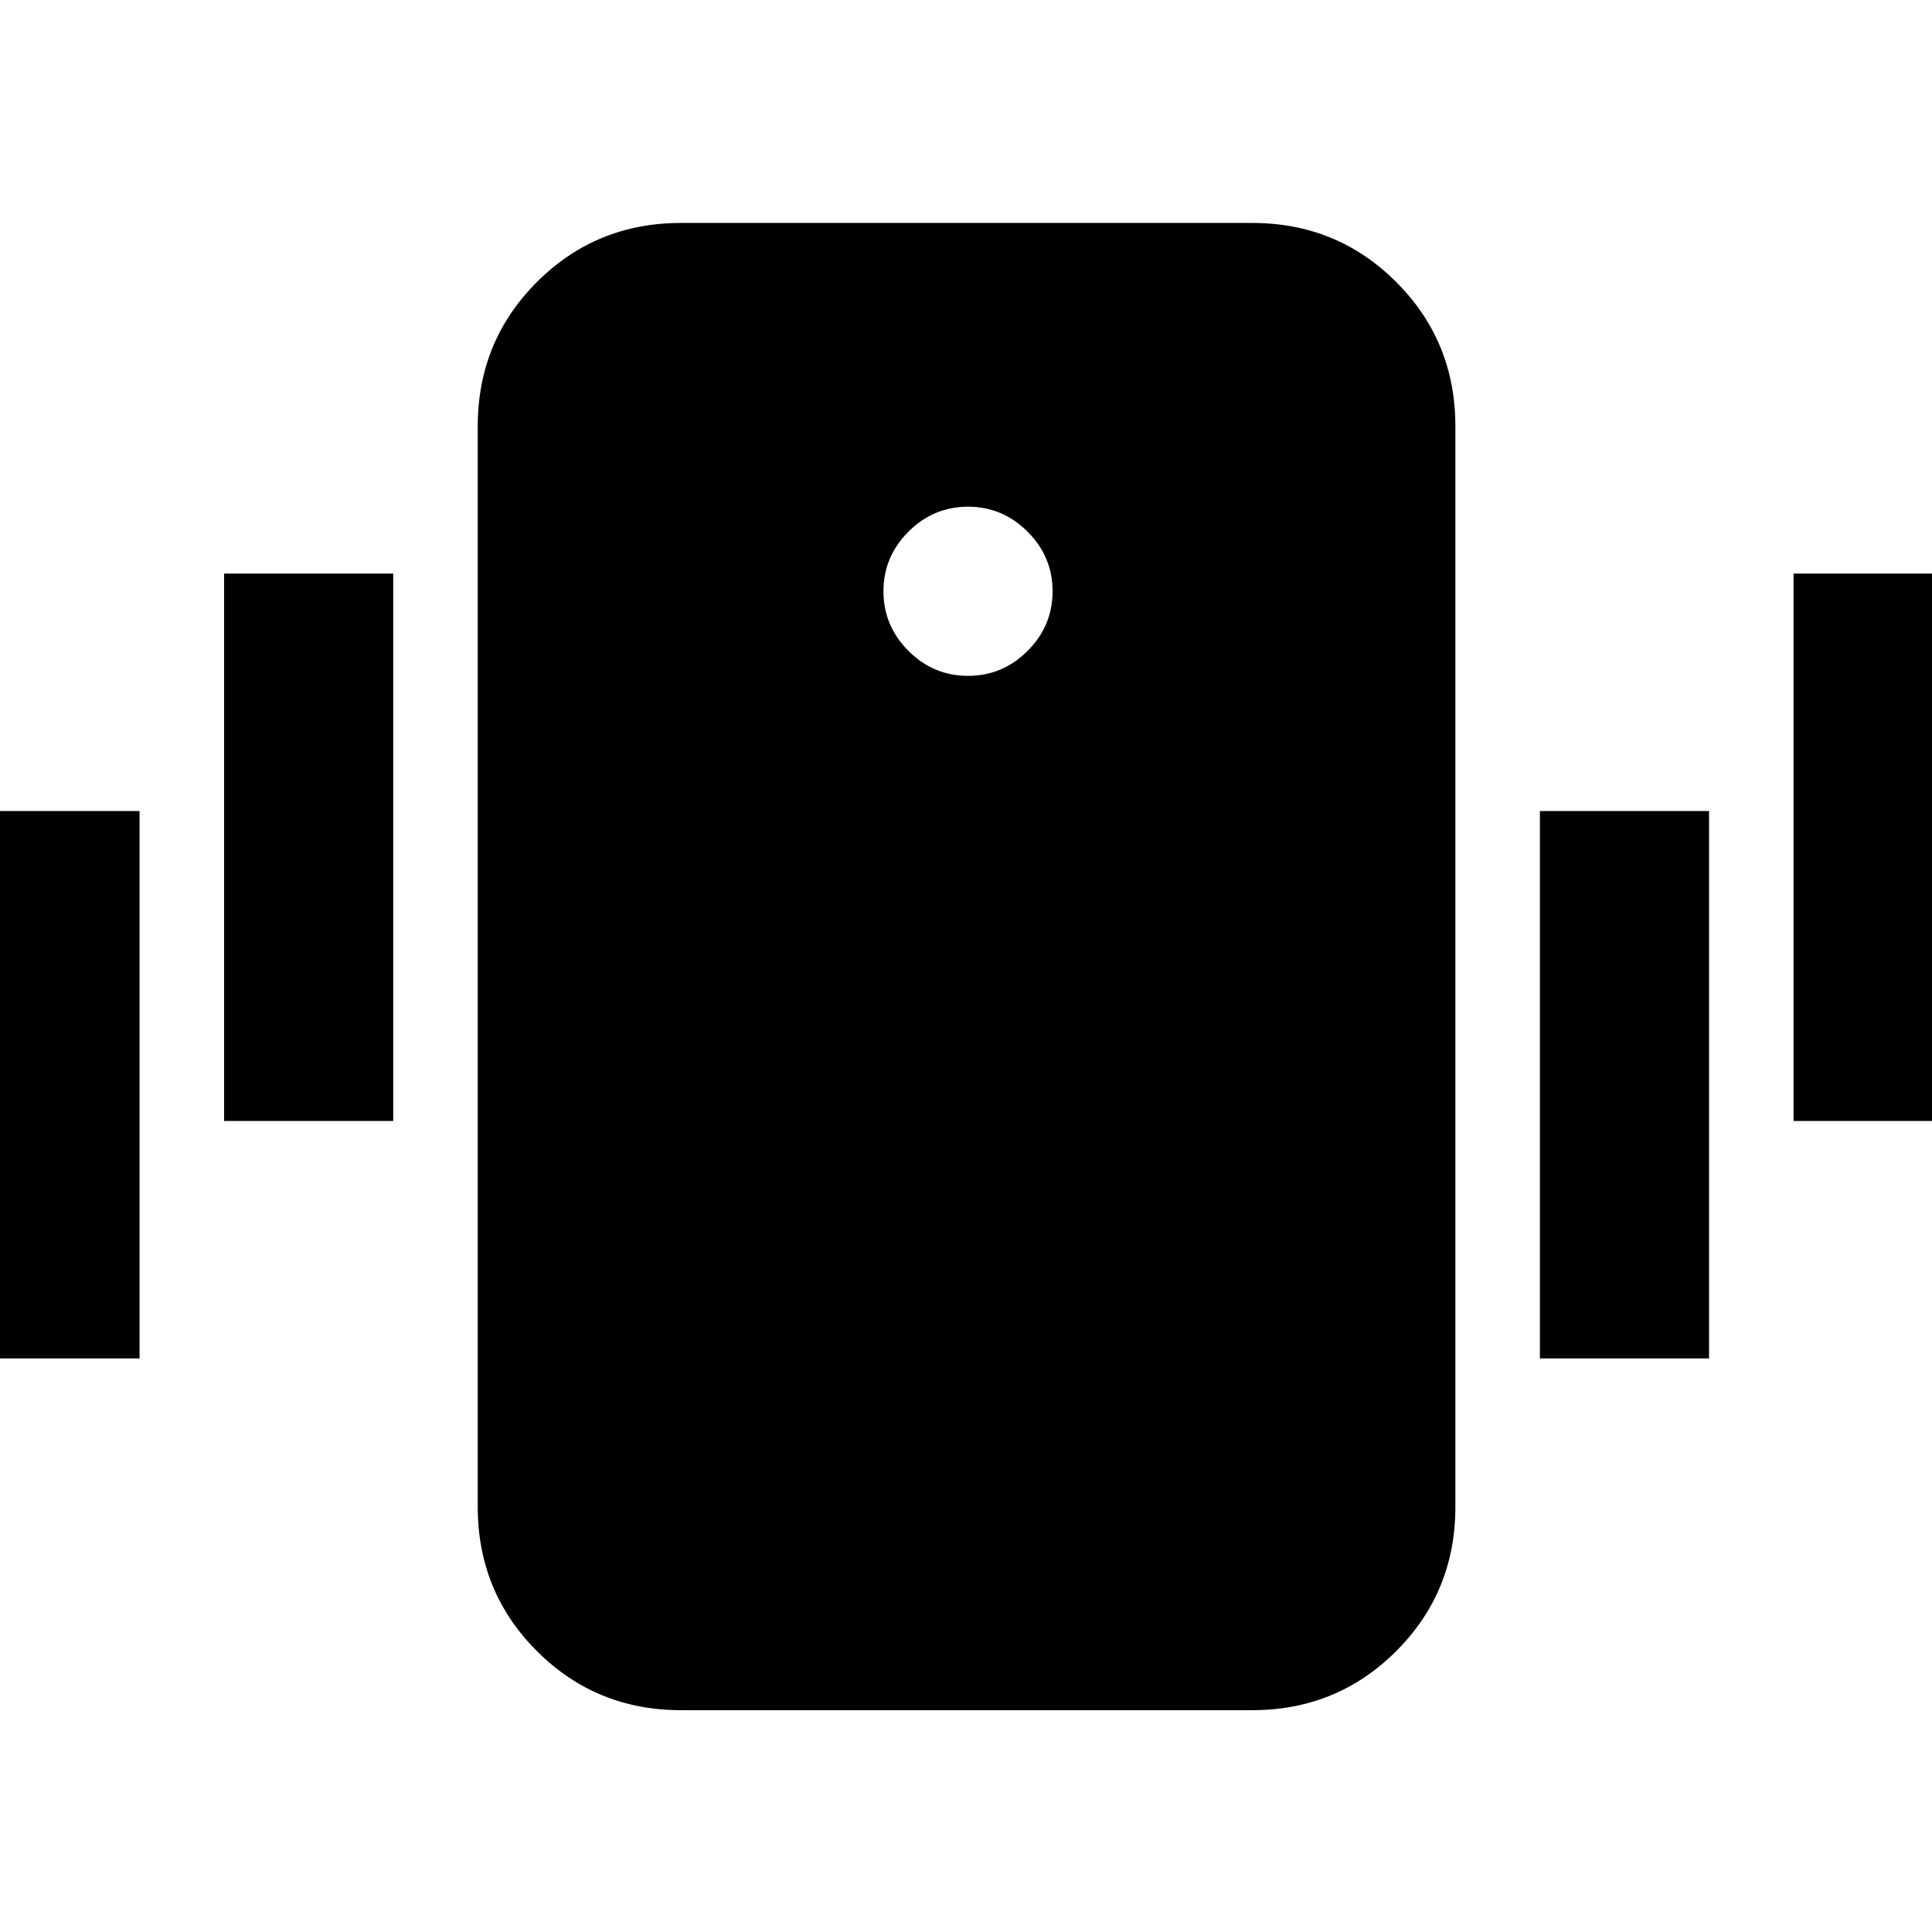 <svg xmlns="http://www.w3.org/2000/svg" height="24" viewBox="0 -960 960 960" width="24"><path d="M338.39-110.22q-42.24 0-71.62-29.38-29.38-29.38-29.38-71.62v-537q0-42.24 29.38-71.62 29.38-29.38 71.62-29.38h283.78q42.25 0 71.62 29.38 29.38 29.38 29.38 71.62v537q0 42.24-29.38 71.62-29.37 29.38-71.62 29.38H338.39ZM481-624.17q17.2 0 29.61-12.42 12.41-12.41 12.41-29.61 0-17.19-12.41-29.6-12.41-12.42-29.61-12.42t-29.61 12.42q-12.41 12.41-12.41 29.6 0 17.2 12.41 29.61 12.41 12.42 29.61 12.42ZM-14.7-285v-272h84.05v272H-14.7Zm126.05-118v-272h84.04v272h-84.04Zm779.87 0v-272h84.04v272h-84.04ZM765.17-285v-272h84.05v272h-84.05Z"/></svg>